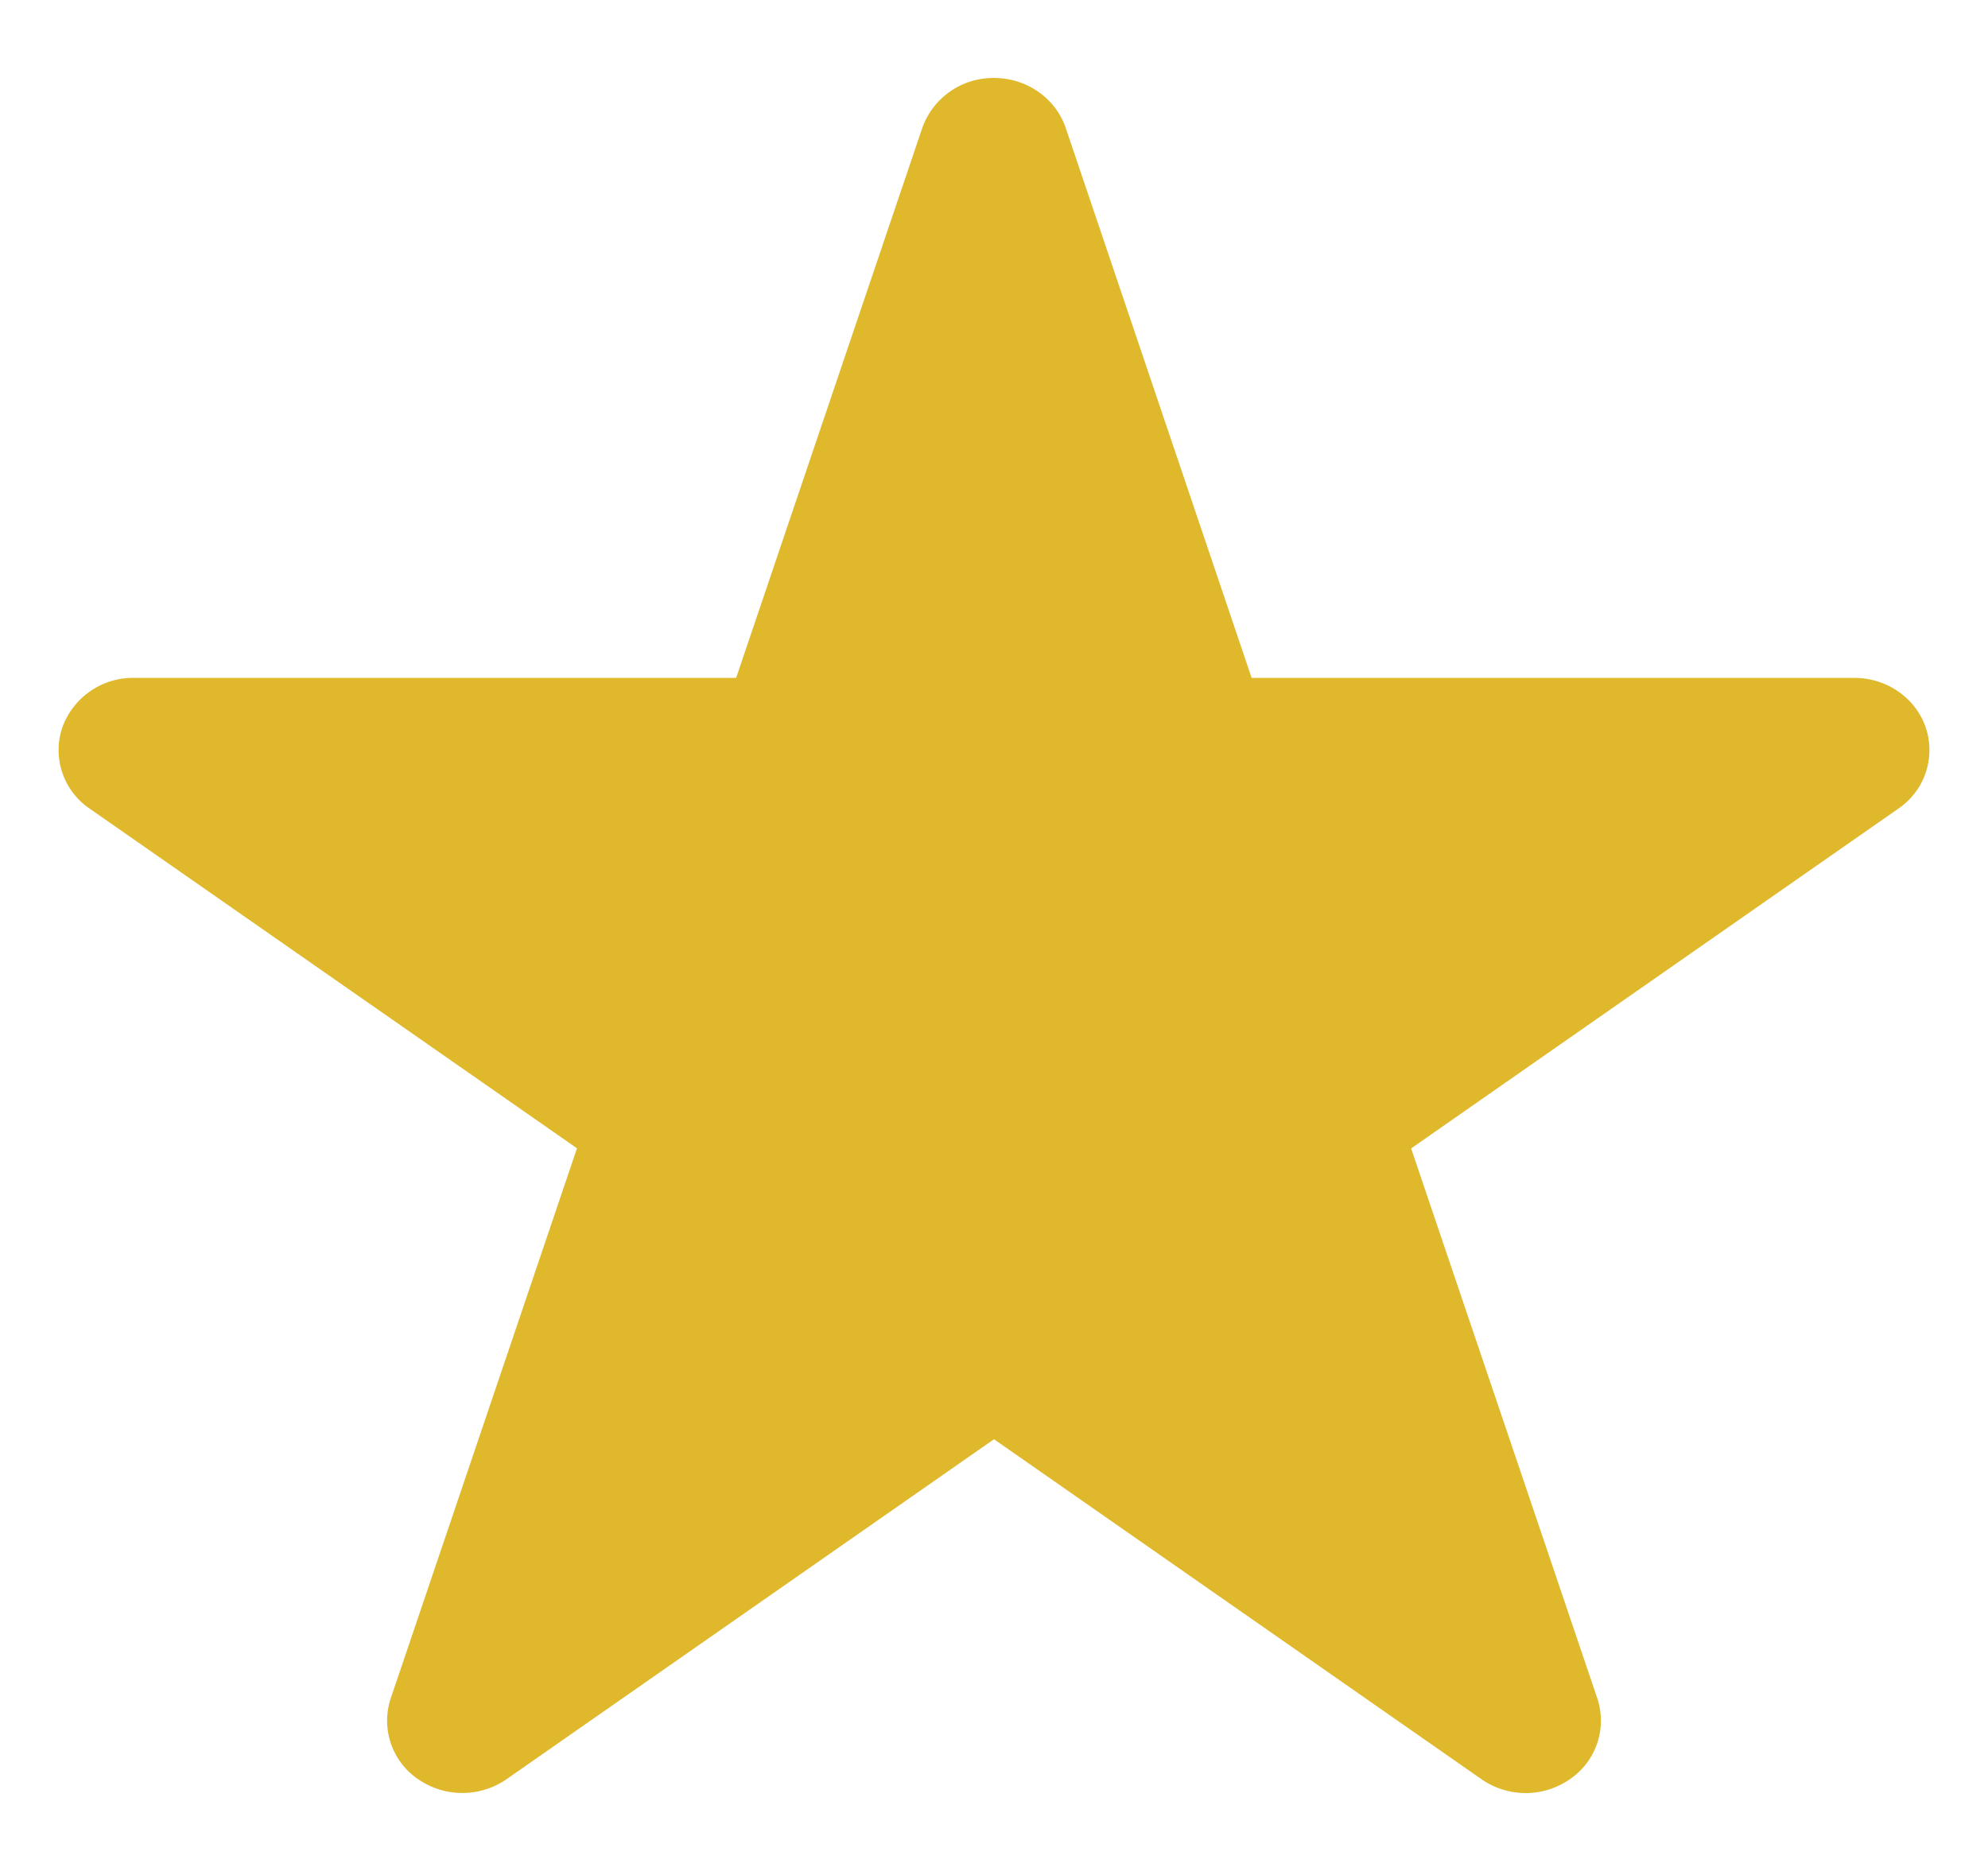 <svg xmlns="http://www.w3.org/2000/svg" width="17" height="16" fill="none" viewBox="0 0 17 16"><path fill="#DFB82C" fill-rule="evenodd" d="m16.235 6.914-4.168 2.907 1.592 4.703a.605.605 0 0 1-.234.691.662.662 0 0 1-.757 0L8.5 12.308l-4.168 2.907a.665.665 0 0 1-.757 0 .605.605 0 0 1-.234-.69L4.934 9.82.765 6.914a.605.605 0 0 1-.233-.69.642.642 0 0 1 .612-.427h5.151l1.592-4.704a.643.643 0 0 1 .614-.426c.278 0 .525.172.612.426l1.59 4.704h5.153c.279 0 .526.172.612.426a.605.605 0 0 1-.233.691Z" clip-rule="evenodd"/></svg>